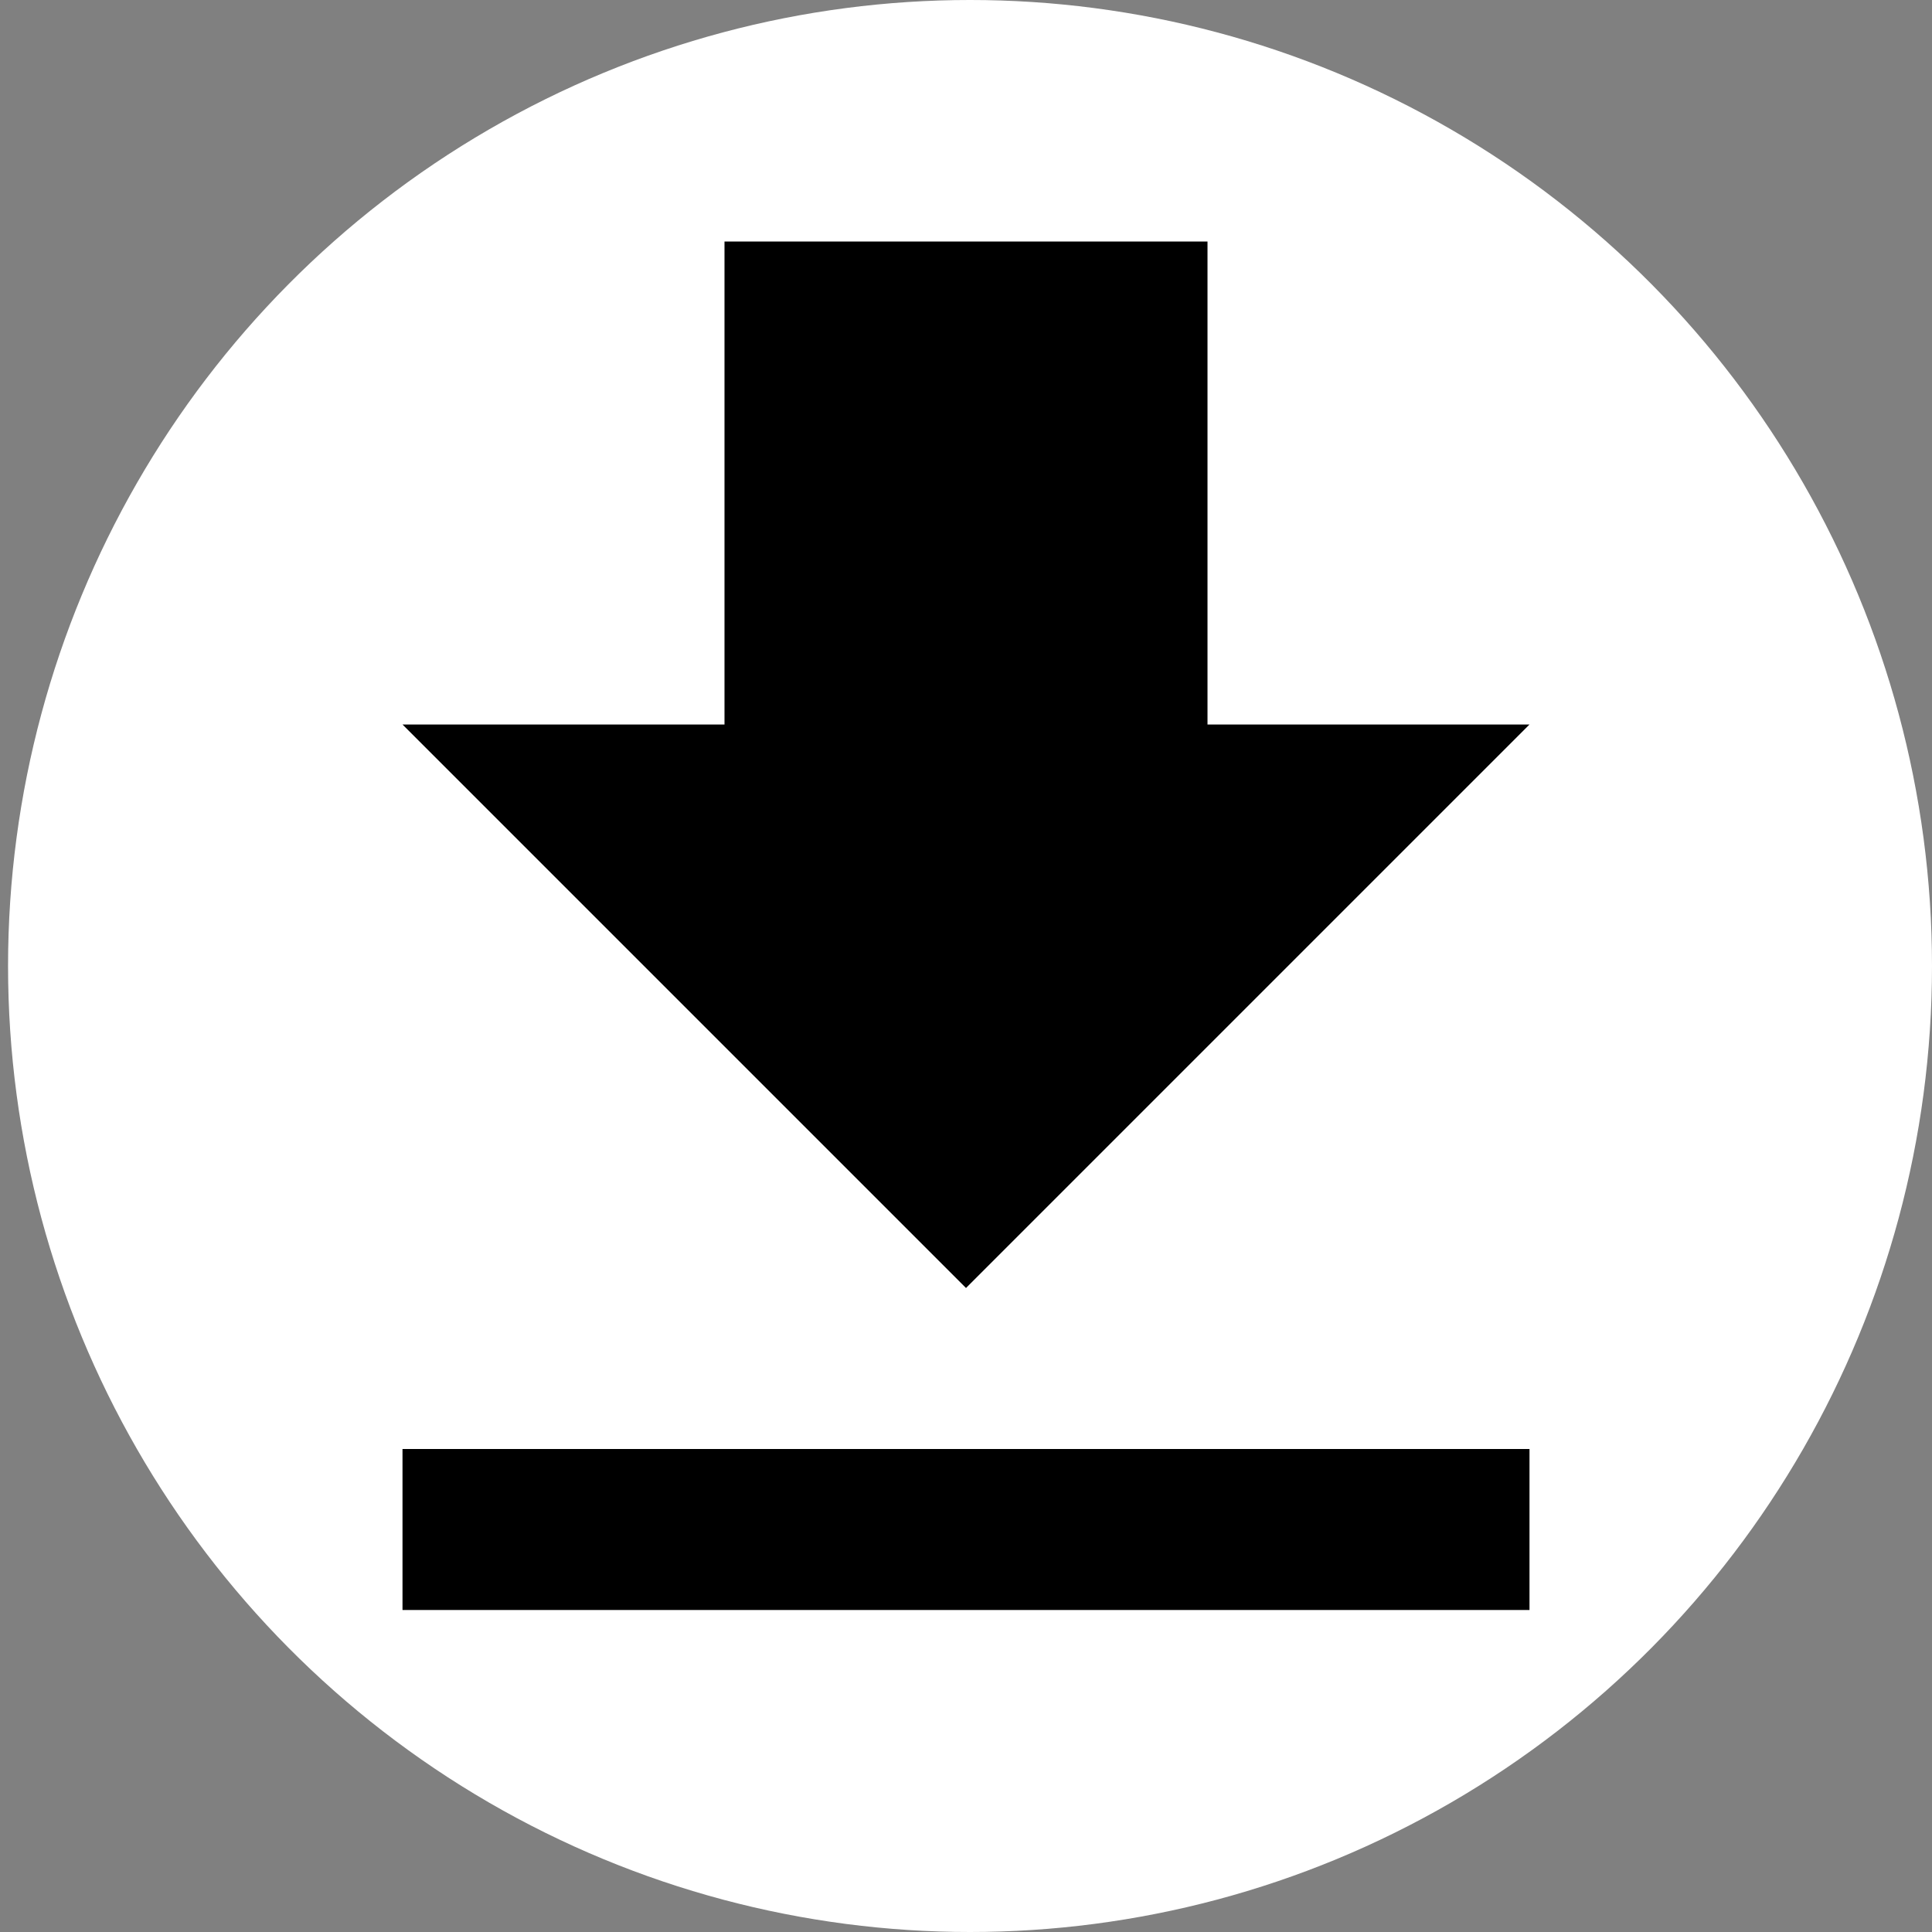 <?xml version="1.0" encoding="utf-8"?>
<!-- Generator: Adobe Illustrator 25.0.0, SVG Export Plug-In . SVG Version: 6.00 Build 0)  -->
<svg version="1.1" id="Layer_1" xmlns="http://www.w3.org/2000/svg" xmlns:xlink="http://www.w3.org/1999/xlink" x="0px" y="0px"
	 viewBox="0 0 48 48" style="enable-background:new 0 0 48 48;" xml:space="preserve">
<rect x="0" y="0" width="48" height="48" fill="#808080" stroke="none"/>
<style type="text/css">
	.st0{fill:#FFFFFF;}
	.st1{fill:none;}
</style>
<ellipse class="st0" cx="24.1" cy="24" rx="23.9" ry="24"/>
<path class="st1" d="M0,0h48v48H0V0z"/>
<path d="M38,18h-8V6H18v12h-8l14,14L38,18z M10,36v4h28v-4H10z"/>
</svg>
